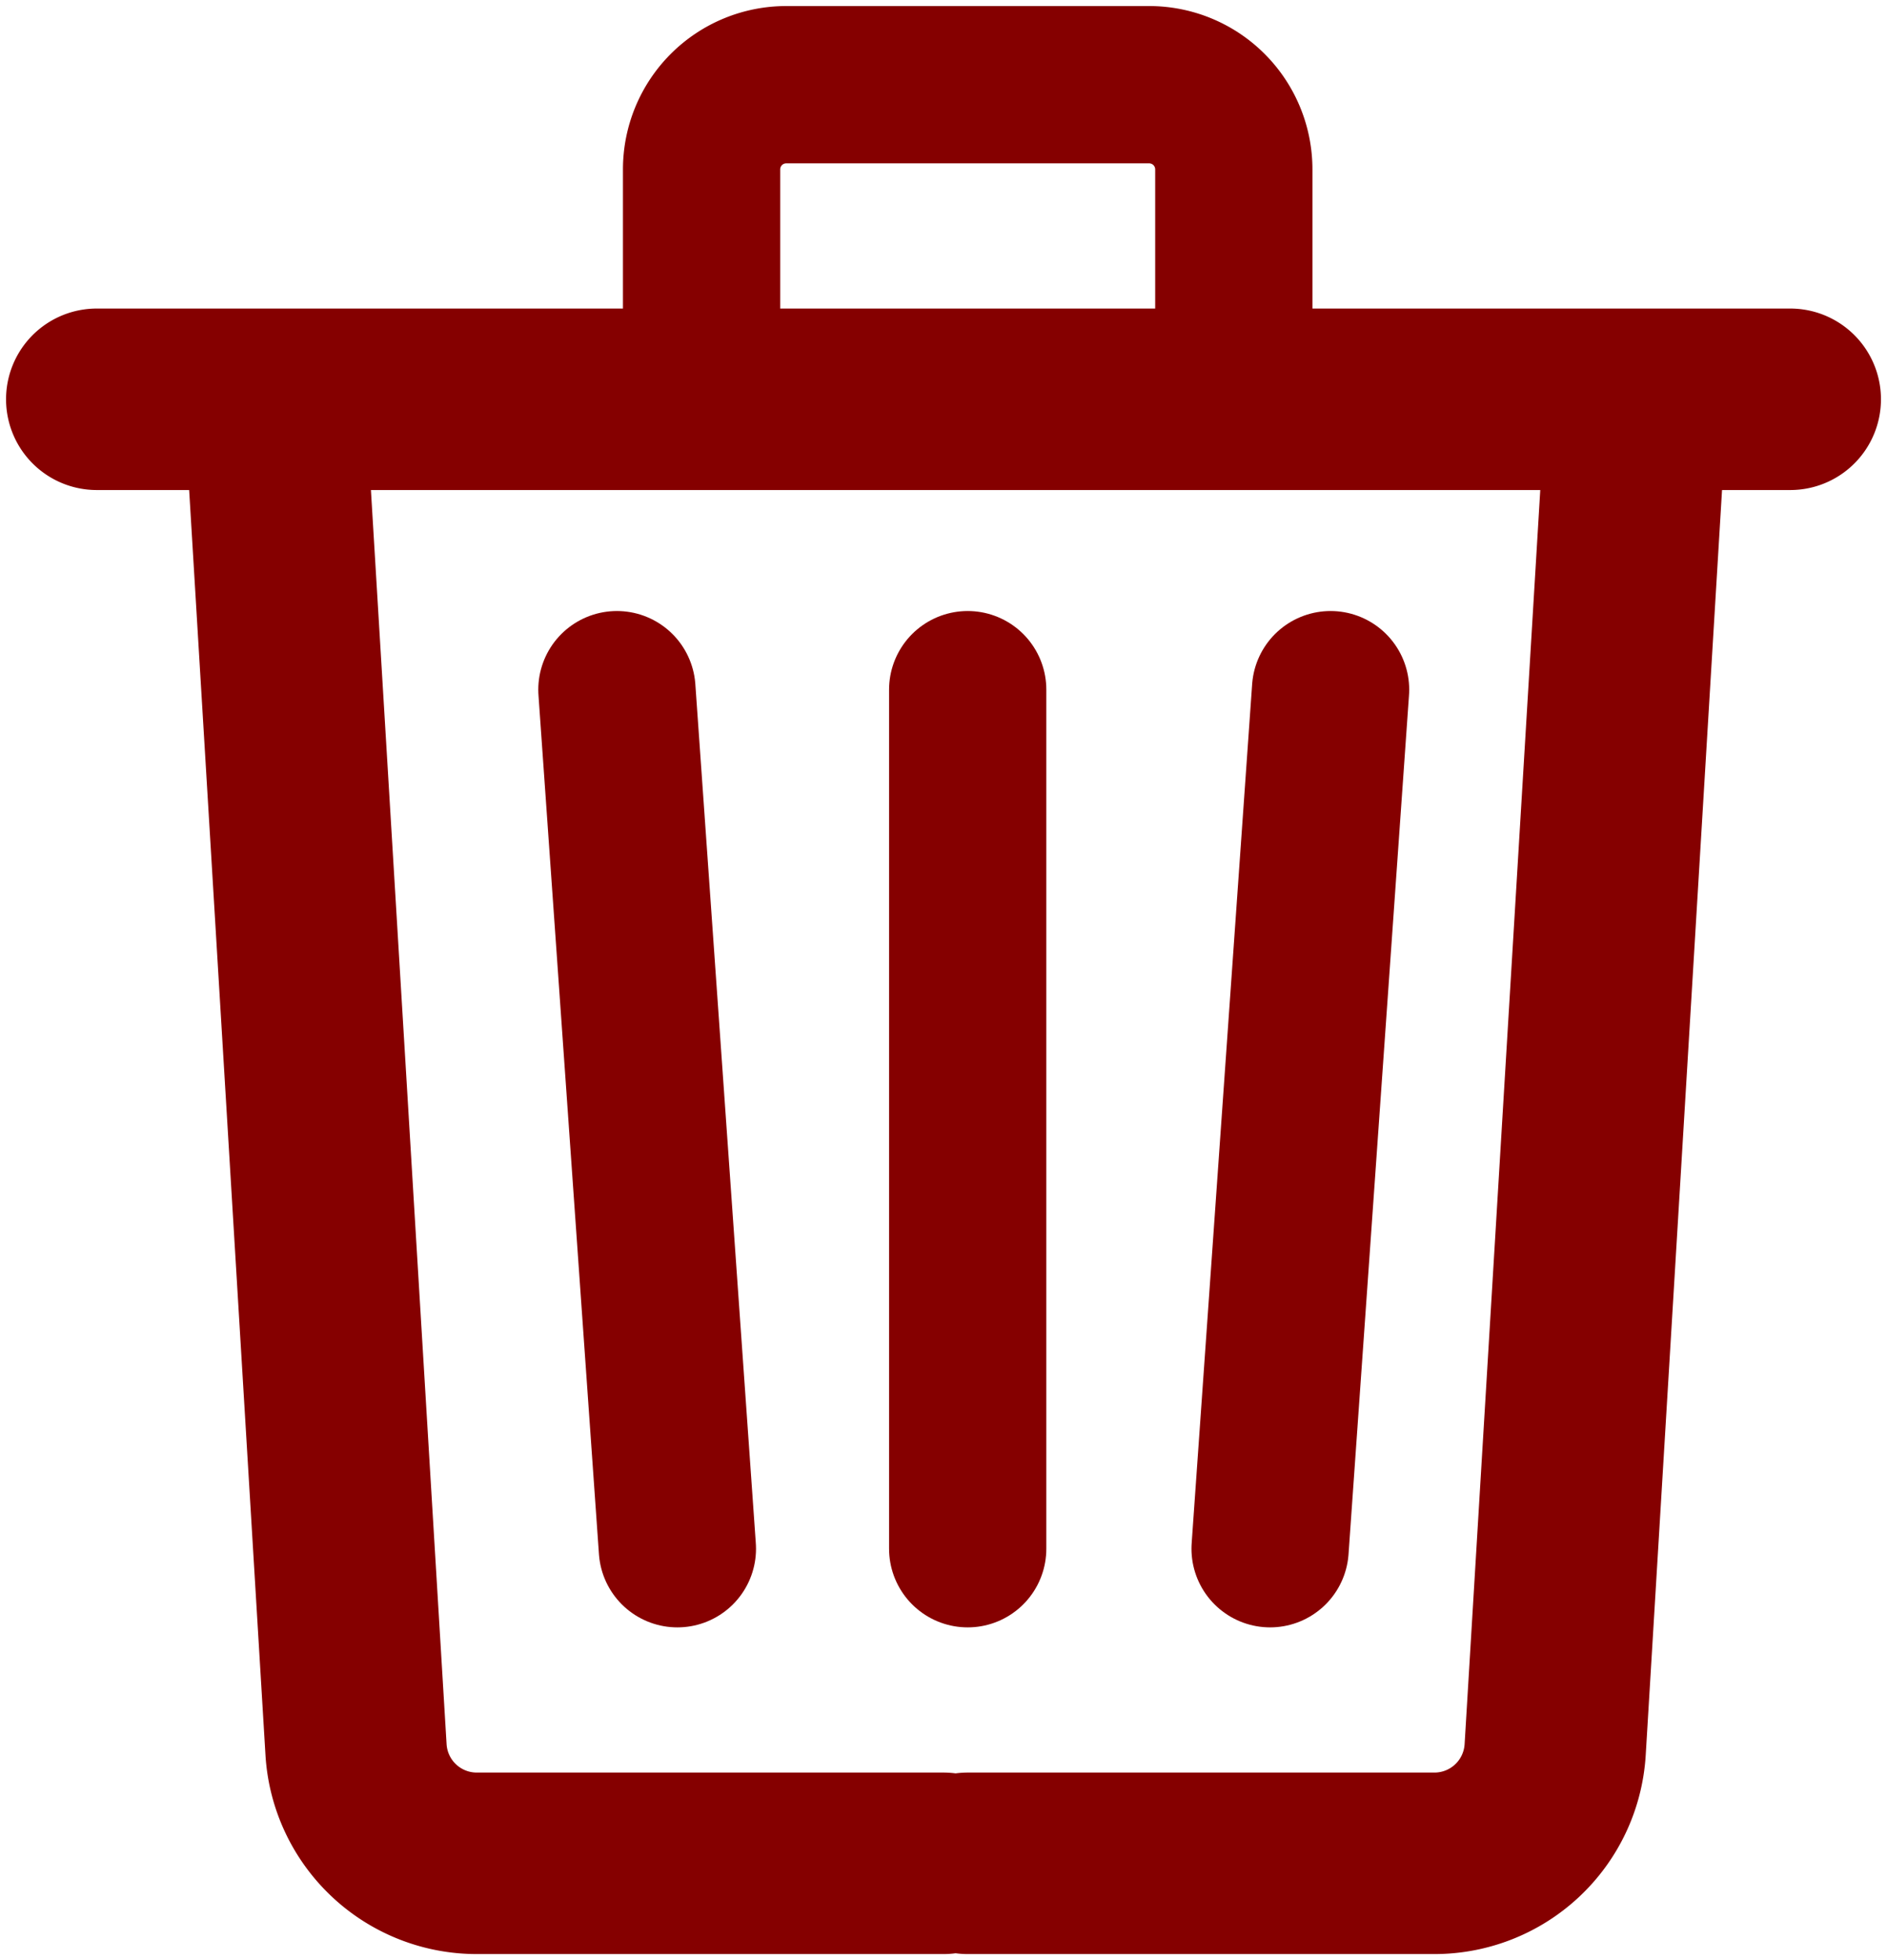 <svg xmlns="http://www.w3.org/2000/svg" width="156" height="162" fill="none" viewBox="0 0 156 162">
    <path stroke="#850000" stroke-linecap="round" stroke-width="13" d="m110 57-5 71M51 57l5 71m24-71v71" />
    <path stroke="#850000" stroke-linecap="square" stroke-width="13" d="M58 30V14a7 7 0 0 1 7-7h30a7 7 0 0 1 7 7v16" />
    <path stroke="#850000" stroke-linecap="round" stroke-width="15"
        d="m23 38 6.433 106.602A10 10 0 0 0 39.415 154H78m57-116-6.433 106.602a10 10 0 0 1-9.982 9.398H80M8 33h140" />
</svg>